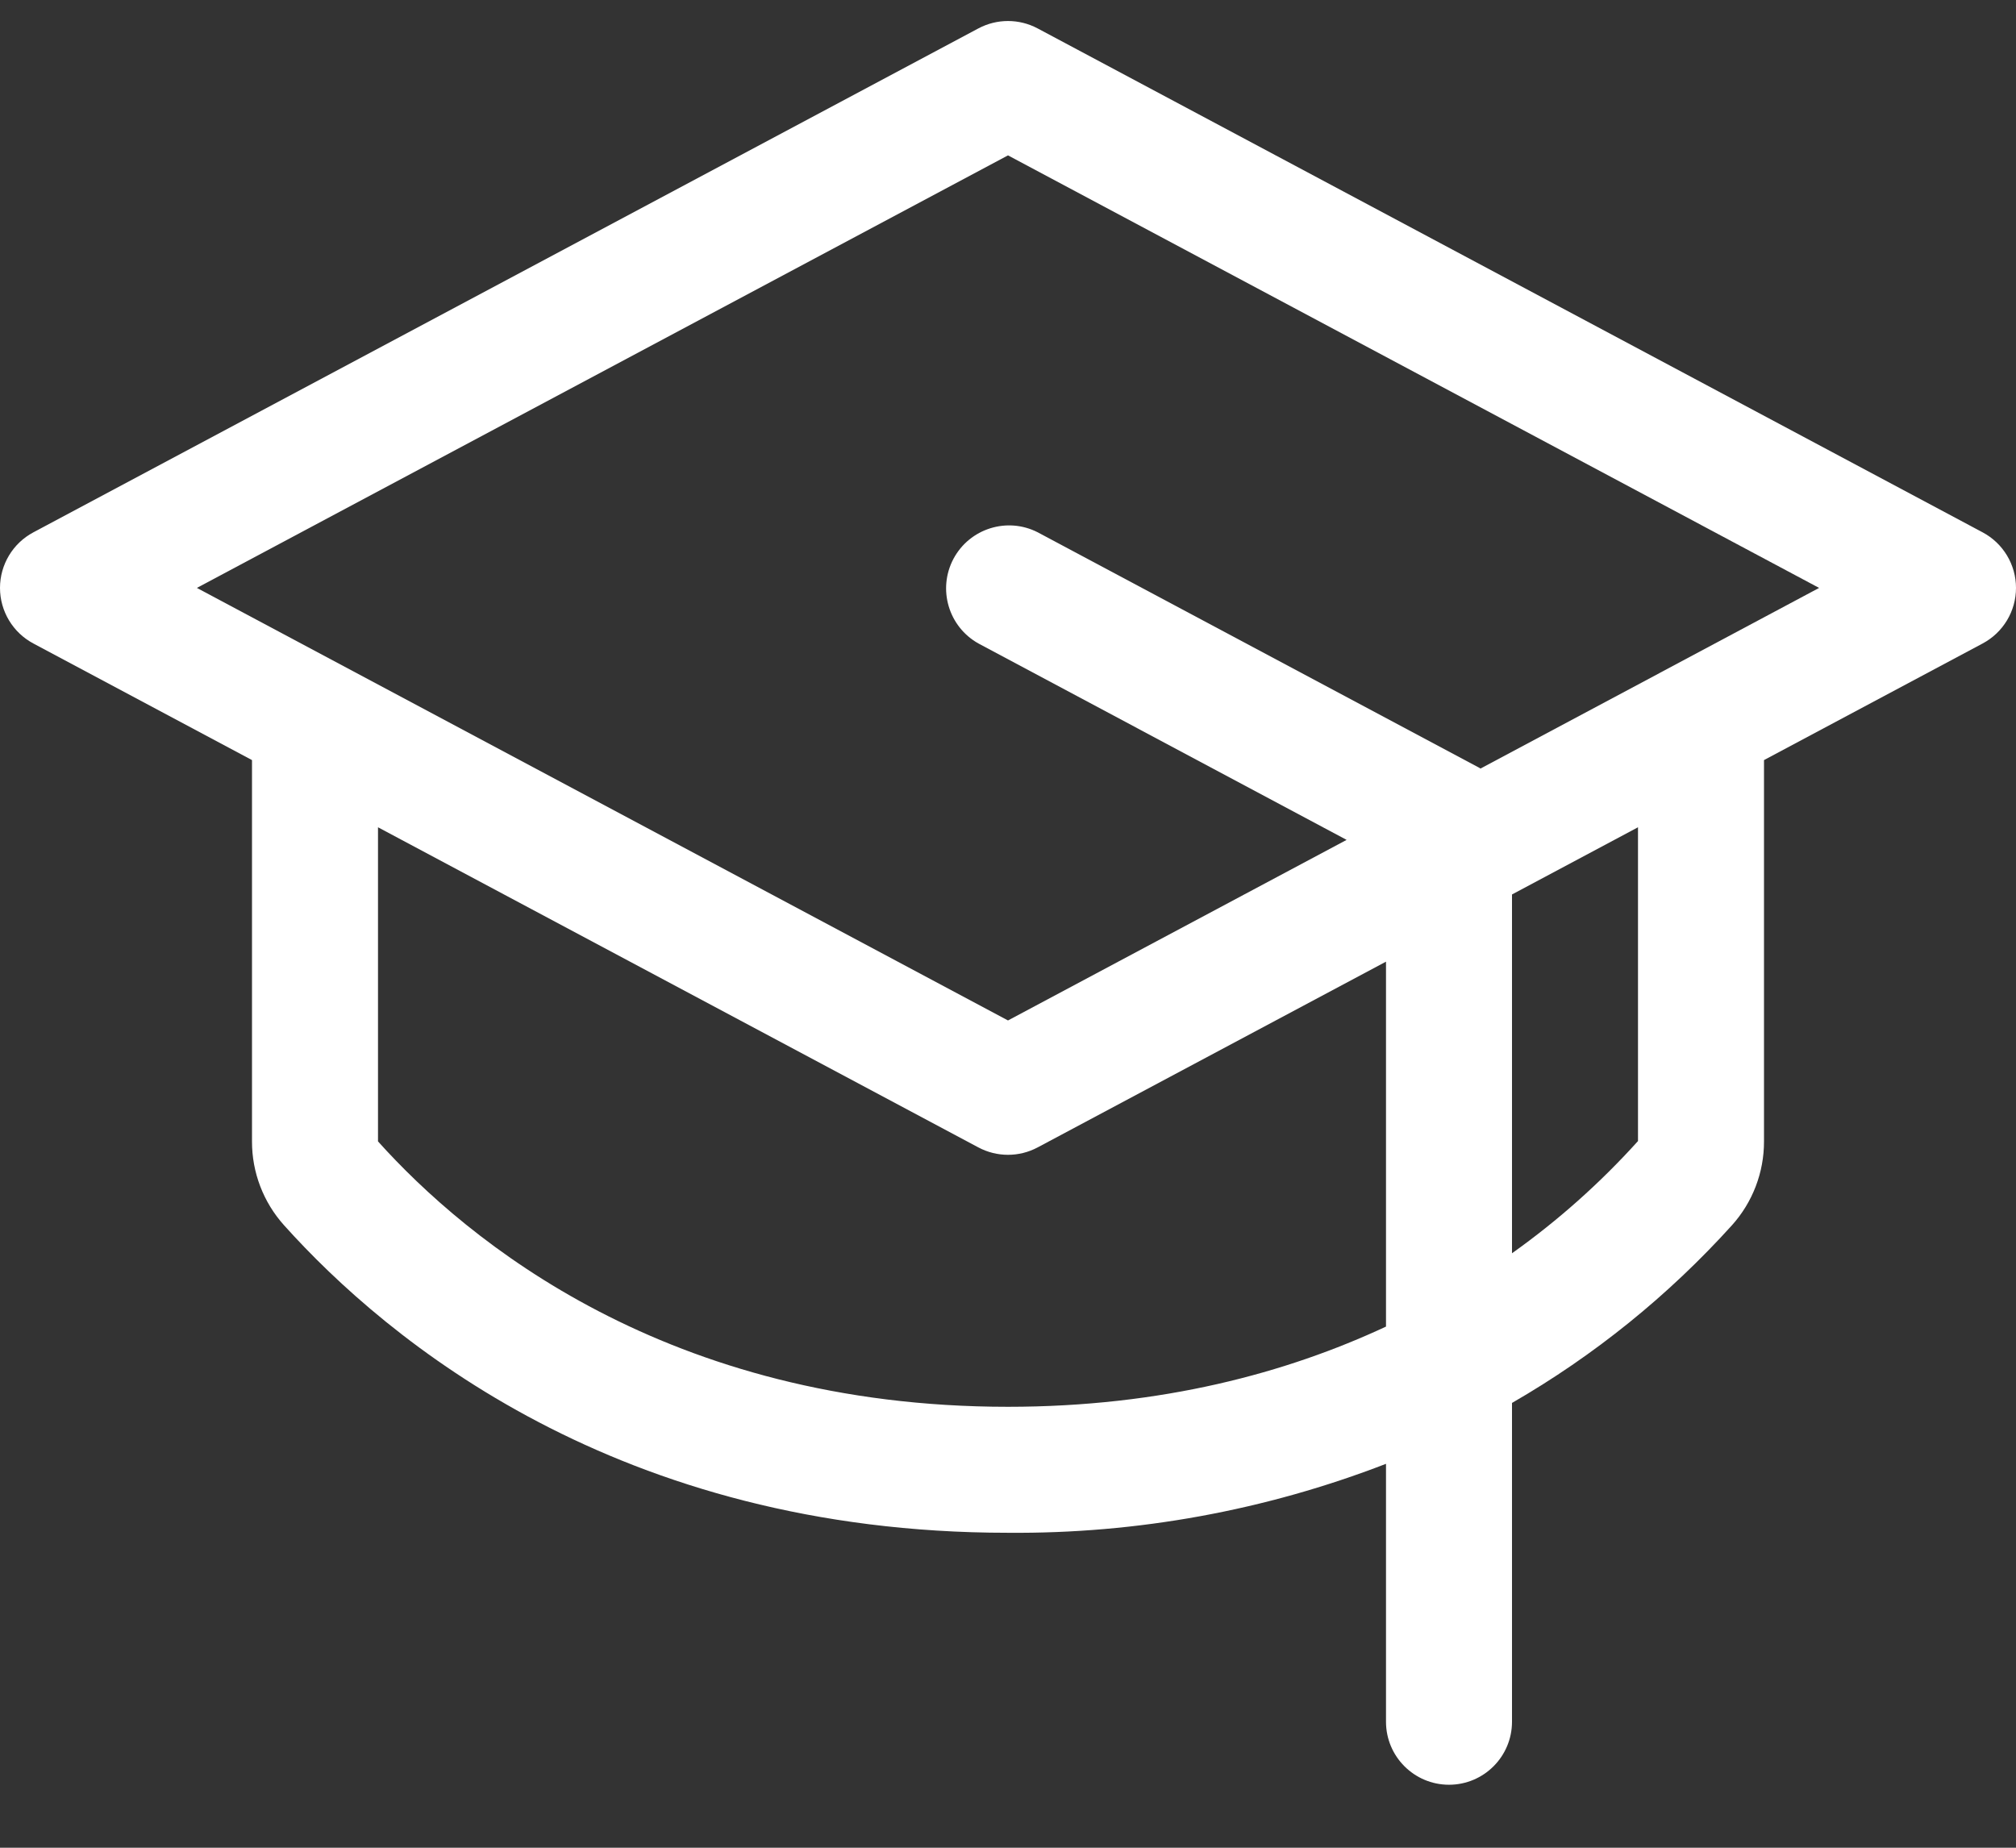 <svg width="24" height="22" viewBox="0 0 24 22" fill="none" xmlns="http://www.w3.org/2000/svg">
<rect x="0" y="0" width="24" height="22" fill="#333333" stroke="none"/>
<path fill-rule="evenodd" clip-rule="evenodd" d="M23.602 6.338L12.352 0.338C12.132 0.221 11.868 0.221 11.648 0.338L0.398 6.338C0.153 6.468 0 6.723 0 7C0 7.277 0.153 7.532 0.398 7.662L3 9.05V13.59C2.999 13.958 3.135 14.314 3.381 14.588C4.609 15.956 7.36 18.25 12 18.25C13.538 18.263 15.065 17.984 16.5 17.429V20.5C16.5 20.914 16.836 21.25 17.25 21.25C17.664 21.25 18 20.914 18 20.5V16.704C18.978 16.14 19.862 15.426 20.619 14.588C20.865 14.314 21.001 13.958 21 13.59V9.05L23.602 7.662C23.847 7.532 24 7.277 24 7C24 6.723 23.847 6.468 23.602 6.338V6.338ZM12 16.75C7.943 16.75 5.558 14.768 4.5 13.59V9.85L11.648 13.662C11.868 13.779 12.132 13.779 12.352 13.662L16.5 11.45V15.795C15.319 16.346 13.83 16.75 12 16.75V16.75ZM19.5 13.586C19.05 14.085 18.547 14.533 18 14.922V10.65L19.5 9.85V13.586ZM17.625 9.151L17.604 9.138L12.354 6.338C11.99 6.152 11.544 6.292 11.351 6.653C11.159 7.015 11.292 7.463 11.649 7.662L16.031 10L12 12.15L2.344 7L12 1.85L21.656 7L17.625 9.151Z" fill="white"/>
</svg>
